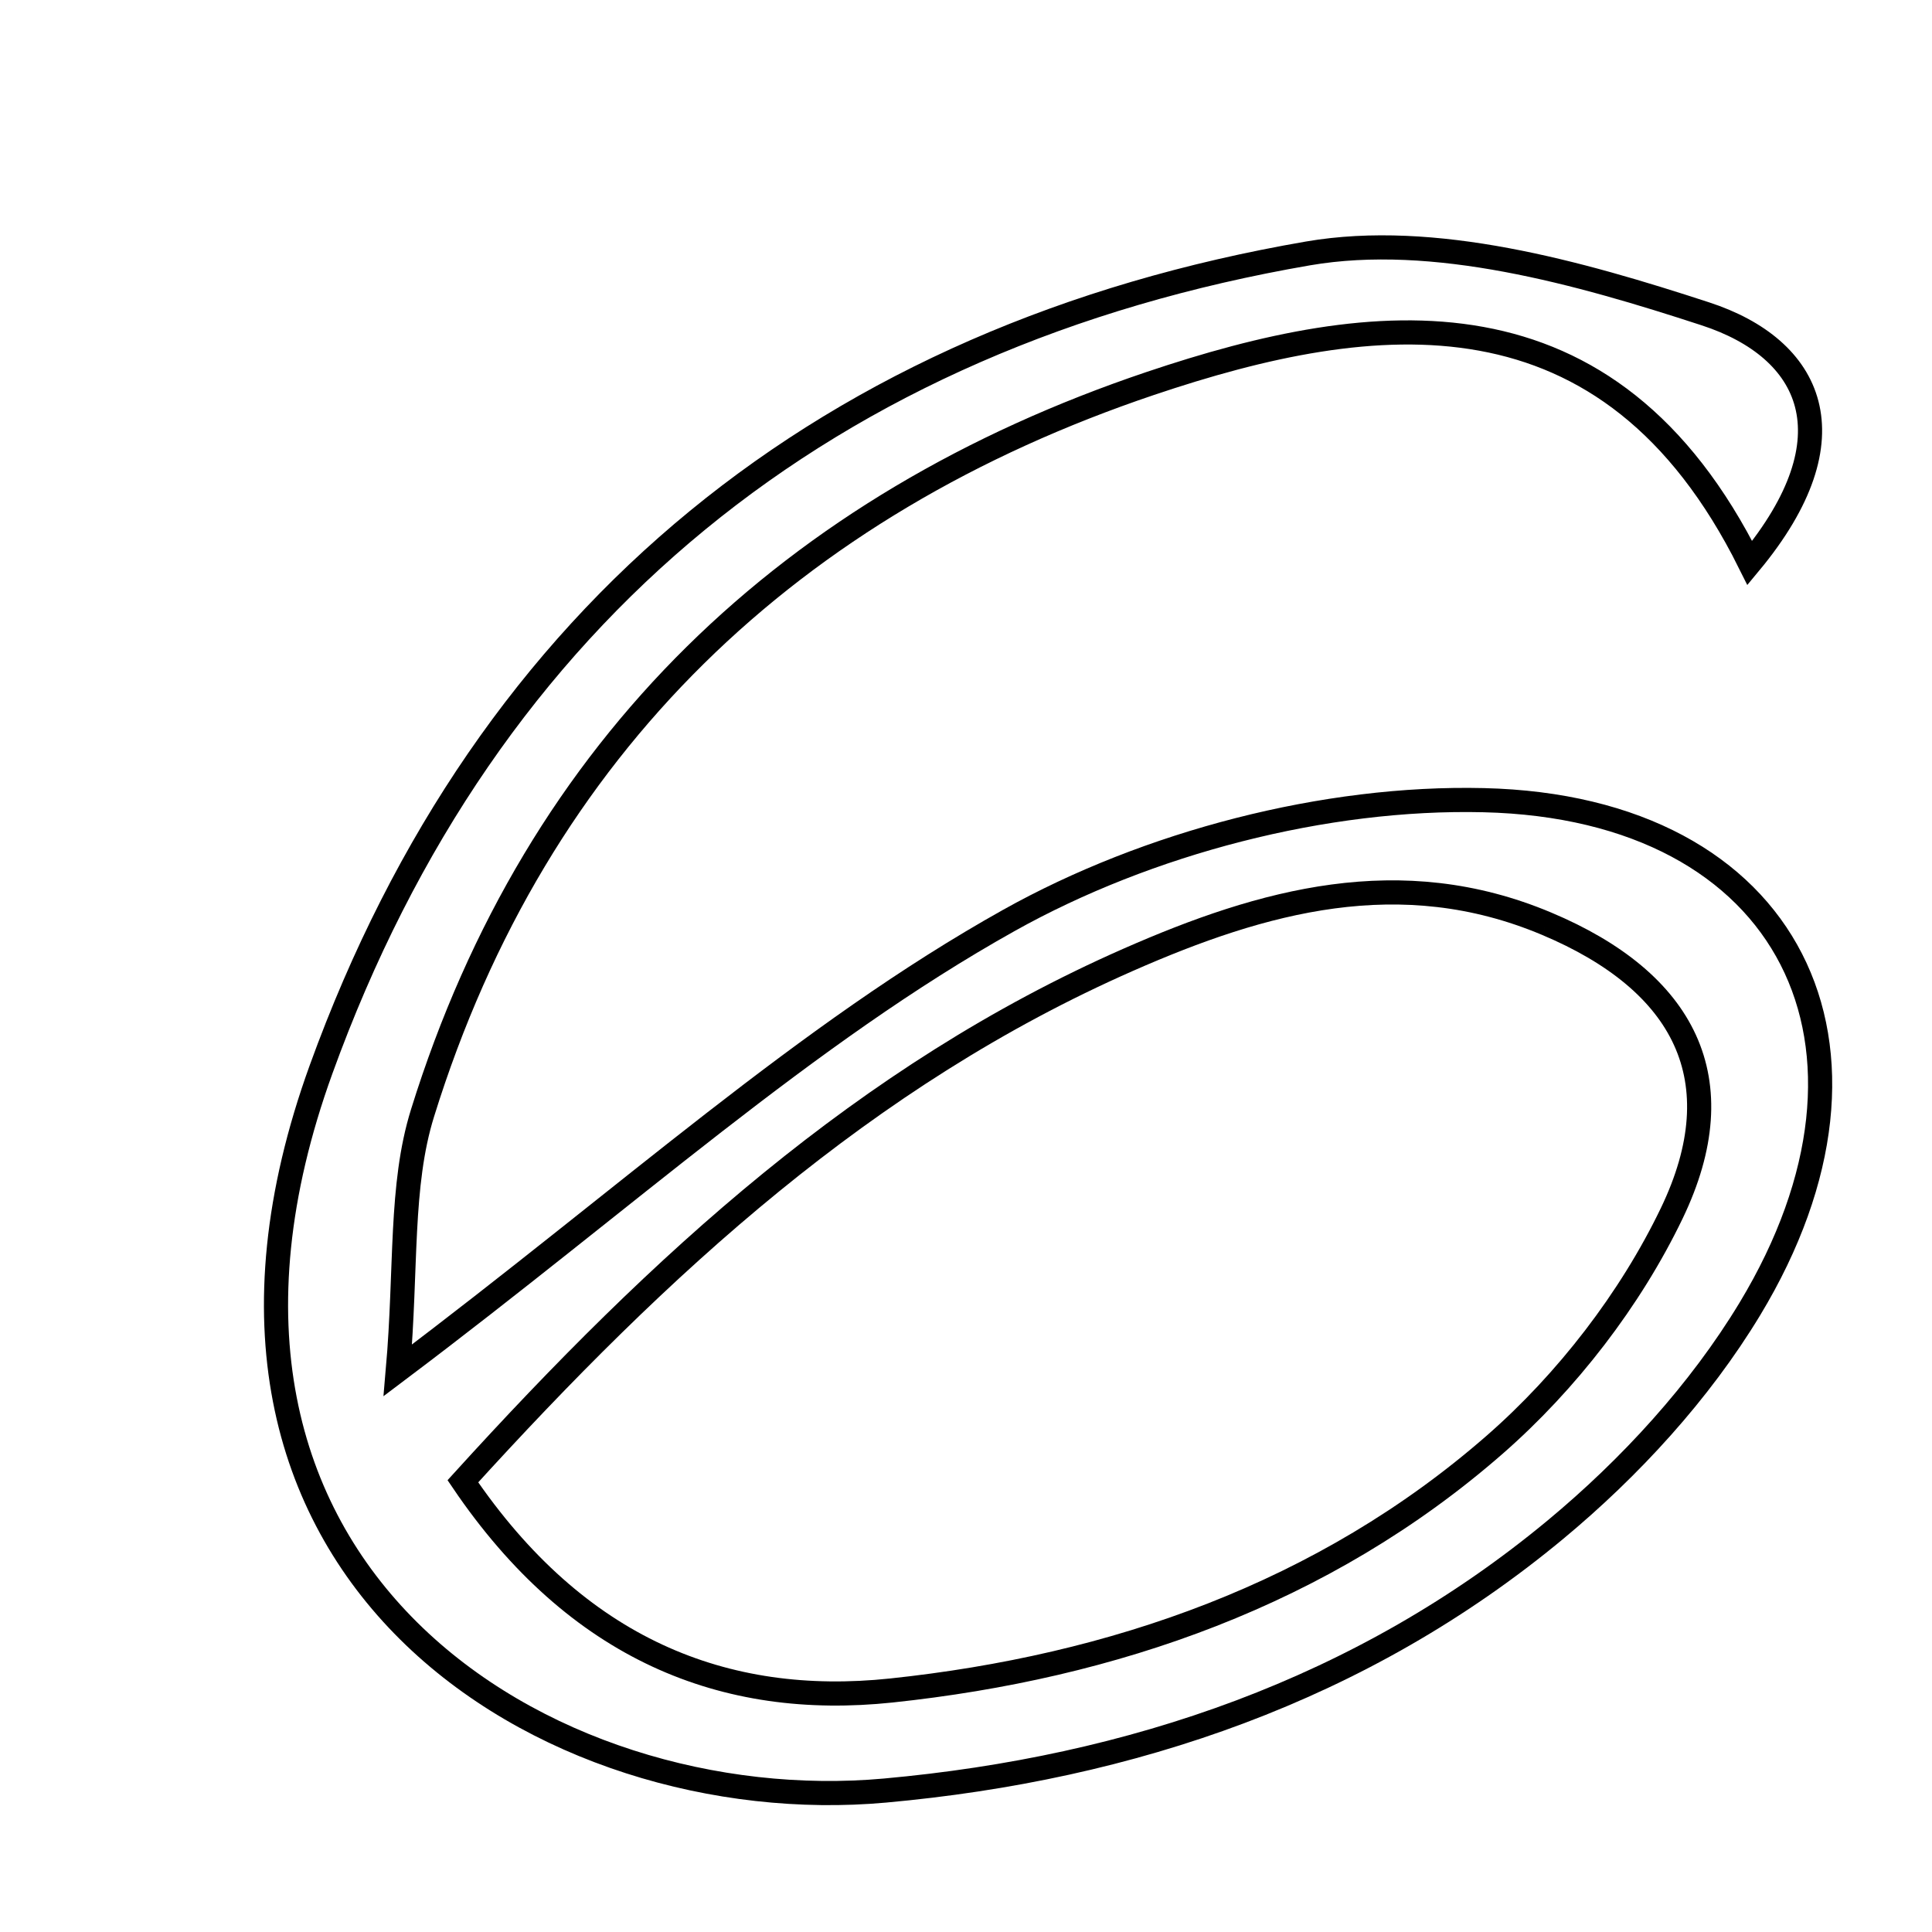 <svg xmlns="http://www.w3.org/2000/svg" viewBox="0.0 0.0 24.0 24.0" height="200px" width="200px"><path fill="none" stroke="black" stroke-width=".3" stroke-opacity="1.0"  filling="0" d="M16.249 3.148 C17.816 2.879 19.613 3.385 21.186 3.899 C22.505 4.33 23.038 5.427 21.737 6.994 C19.987 3.479 17.075 3.825 14.288 4.764 C9.846 6.261 6.672 9.249 5.249 13.826 C4.967 14.731 5.053 15.75 4.942 17.022 C7.818 14.856 10.008 12.845 12.534 11.433 C14.258 10.469 16.46 9.893 18.43 9.94 C22.248 10.03 23.701 13.011 21.737 16.261 C21.115 17.29 20.25 18.232 19.322 19.002 C16.924 20.992 14.052 21.966 10.993 22.243 C6.823 22.62 1.716 19.56 3.989 13.283 C6.052 7.586 10.31 4.171 16.249 3.148"></path>
<path fill="none" stroke="black" stroke-width=".3" stroke-opacity="1.0"  filling="0" d="M19.211 11.474 C20.927 12.195 21.565 13.412 20.767 15.072 C20.253 16.141 19.463 17.164 18.568 17.946 C16.445 19.801 13.827 20.708 11.072 21 C8.999 21.219 7.166 20.49 5.75 18.401 C8.205 15.699 10.754 13.357 14.017 11.922 C15.688 11.187 17.397 10.711 19.211 11.474"></path></svg>